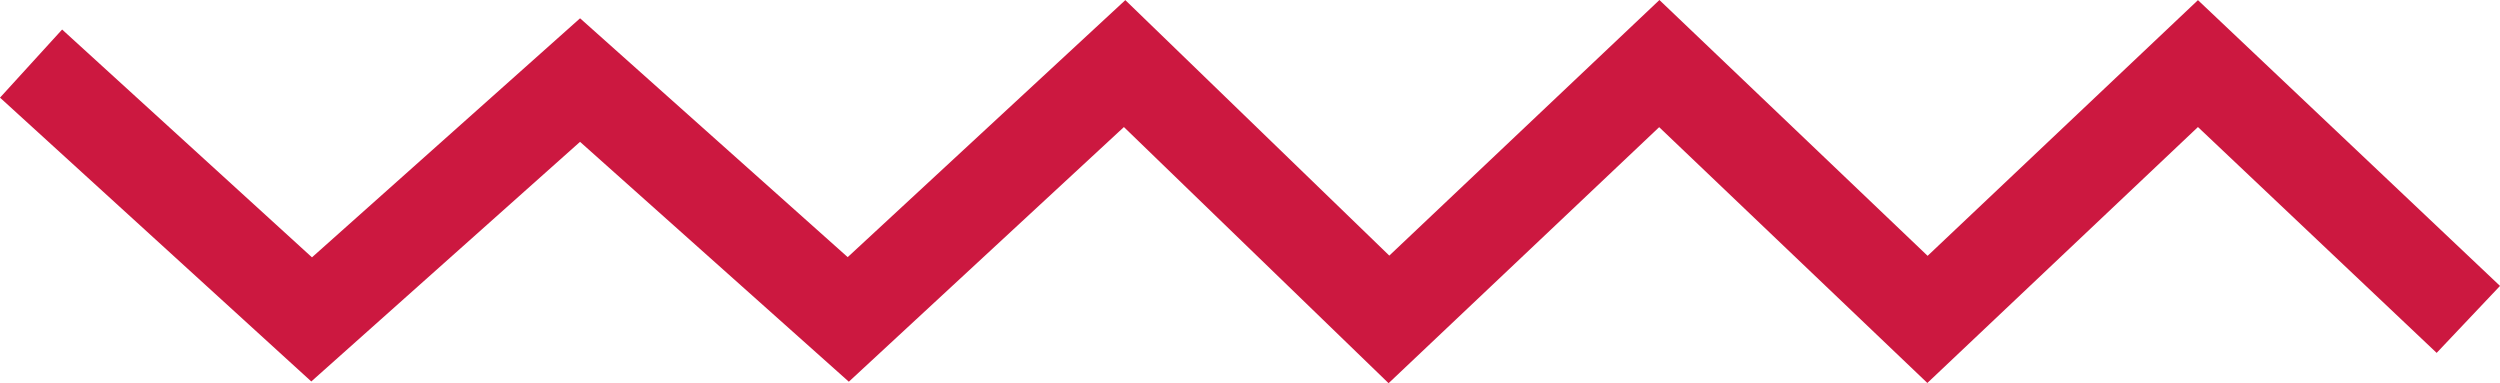 <svg xmlns="http://www.w3.org/2000/svg" width="108.477" height="16.627" viewBox="0 0 108.477 16.627">
  <g id="b" transform="translate(-0.002 -0.001)">
    <g id="c" transform="translate(1.35 2.76)">
      <path id="Caminho_69" data-name="Caminho 69" d="M1.35,2.76l12.174,11.1L25.171,3.475,36.809,13.861,48.8,2.76l11.469,11.1L72,2.76l11.637,11.1L95.373,2.76l11.732,11.1" transform="translate(-1.35 -2.76)" fill="none" stroke="#cc1840" stroke-miterlimit="10" stroke-width="4"/>
    </g>
  </g>
</svg>
